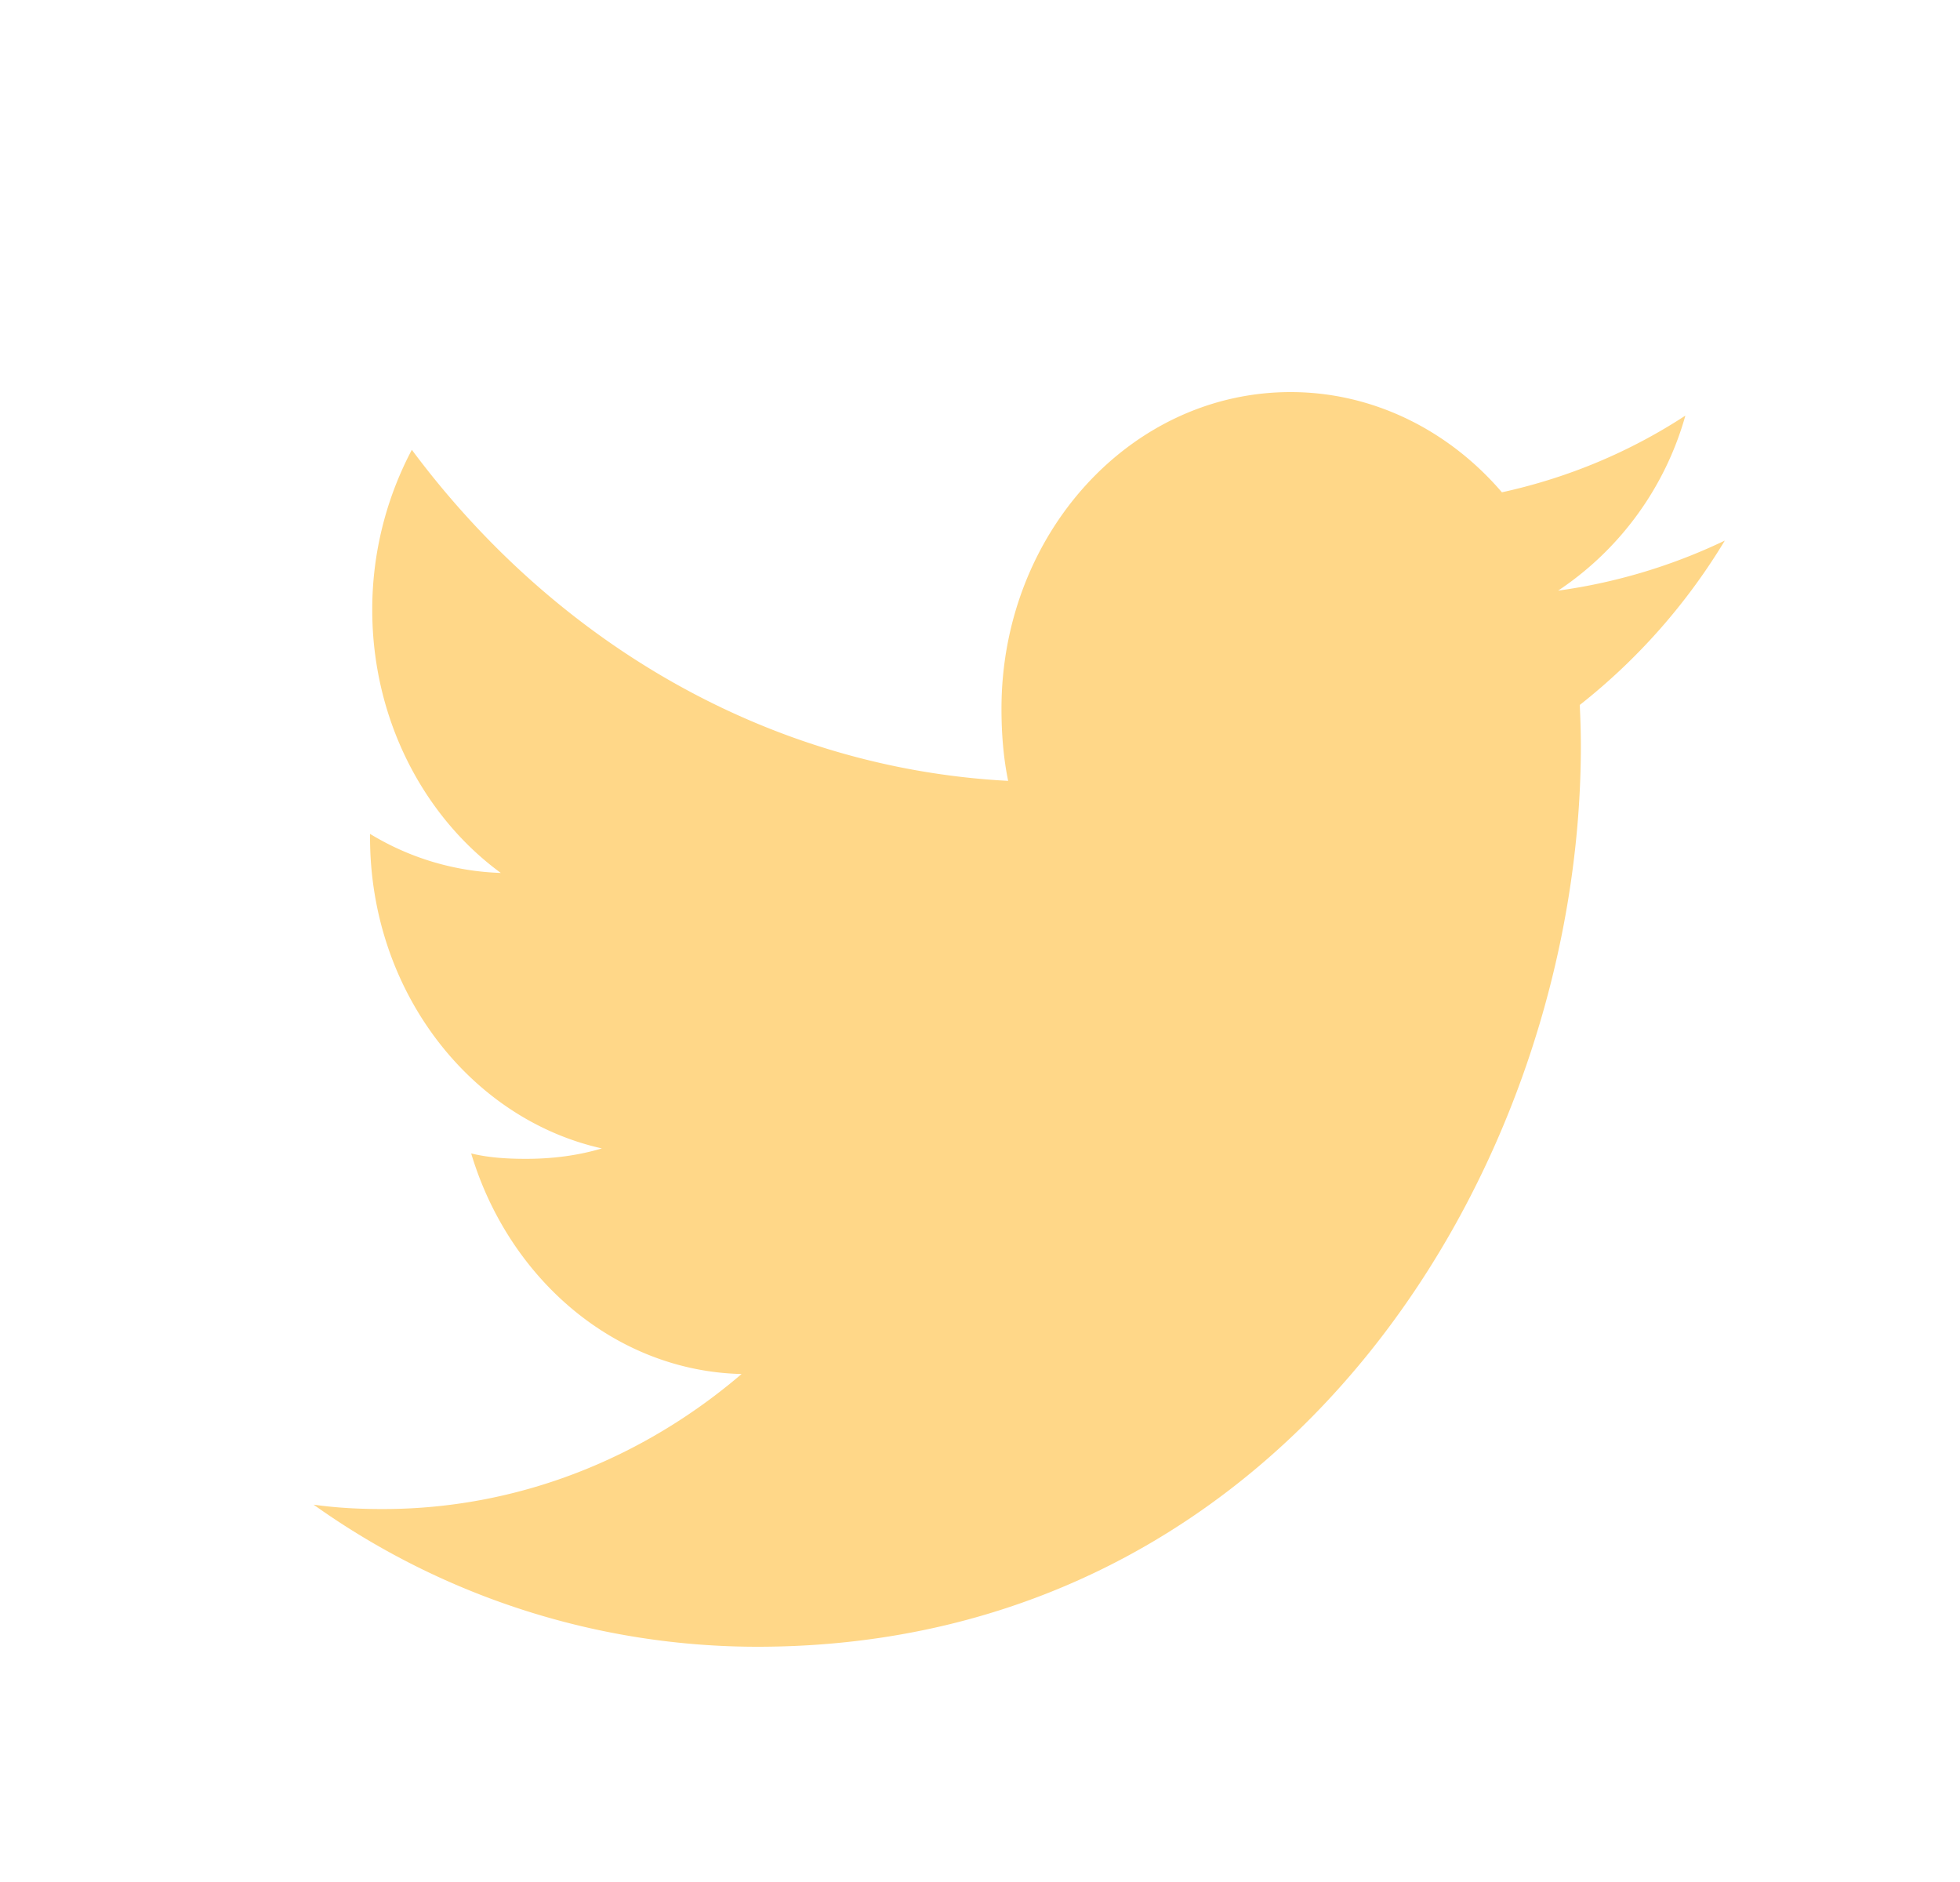 <?xml version="1.0" encoding="utf-8"?><svg width="25" height="24" fill="none" xmlns="http://www.w3.org/2000/svg" viewBox="0 0 25 24"><path d="M22 6.894a7.184 7.184 0 0 1-2.126.638A3.97 3.97 0 0 0 21.497 5.3c-.713.466-1.5.794-2.34.978C18.48 5.488 17.515 5 16.462 5c-2.043 0-3.688 1.814-3.688 4.038 0 .32.025.628.085.92-3.068-.163-5.782-1.772-7.606-4.222a4.36 4.36 0 0 0-.505 2.04c0 1.399.658 2.638 1.64 3.356a3.408 3.408 0 0 1-1.668-.498v.045c0 1.962 1.28 3.591 2.957 3.966-.3.09-.628.133-.968.133-.236 0-.475-.014-.699-.069.479 1.6 1.835 2.775 3.449 2.813-1.256 1.074-2.85 1.722-4.576 1.722-.303 0-.593-.015-.883-.056A9.752 9.752 0 0 0 9.661 21c6.79 0 10.503-6.154 10.503-11.488 0-.178-.006-.35-.014-.522A7.782 7.782 0 0 0 22 6.894z" fill="#FFD788"/></svg>
